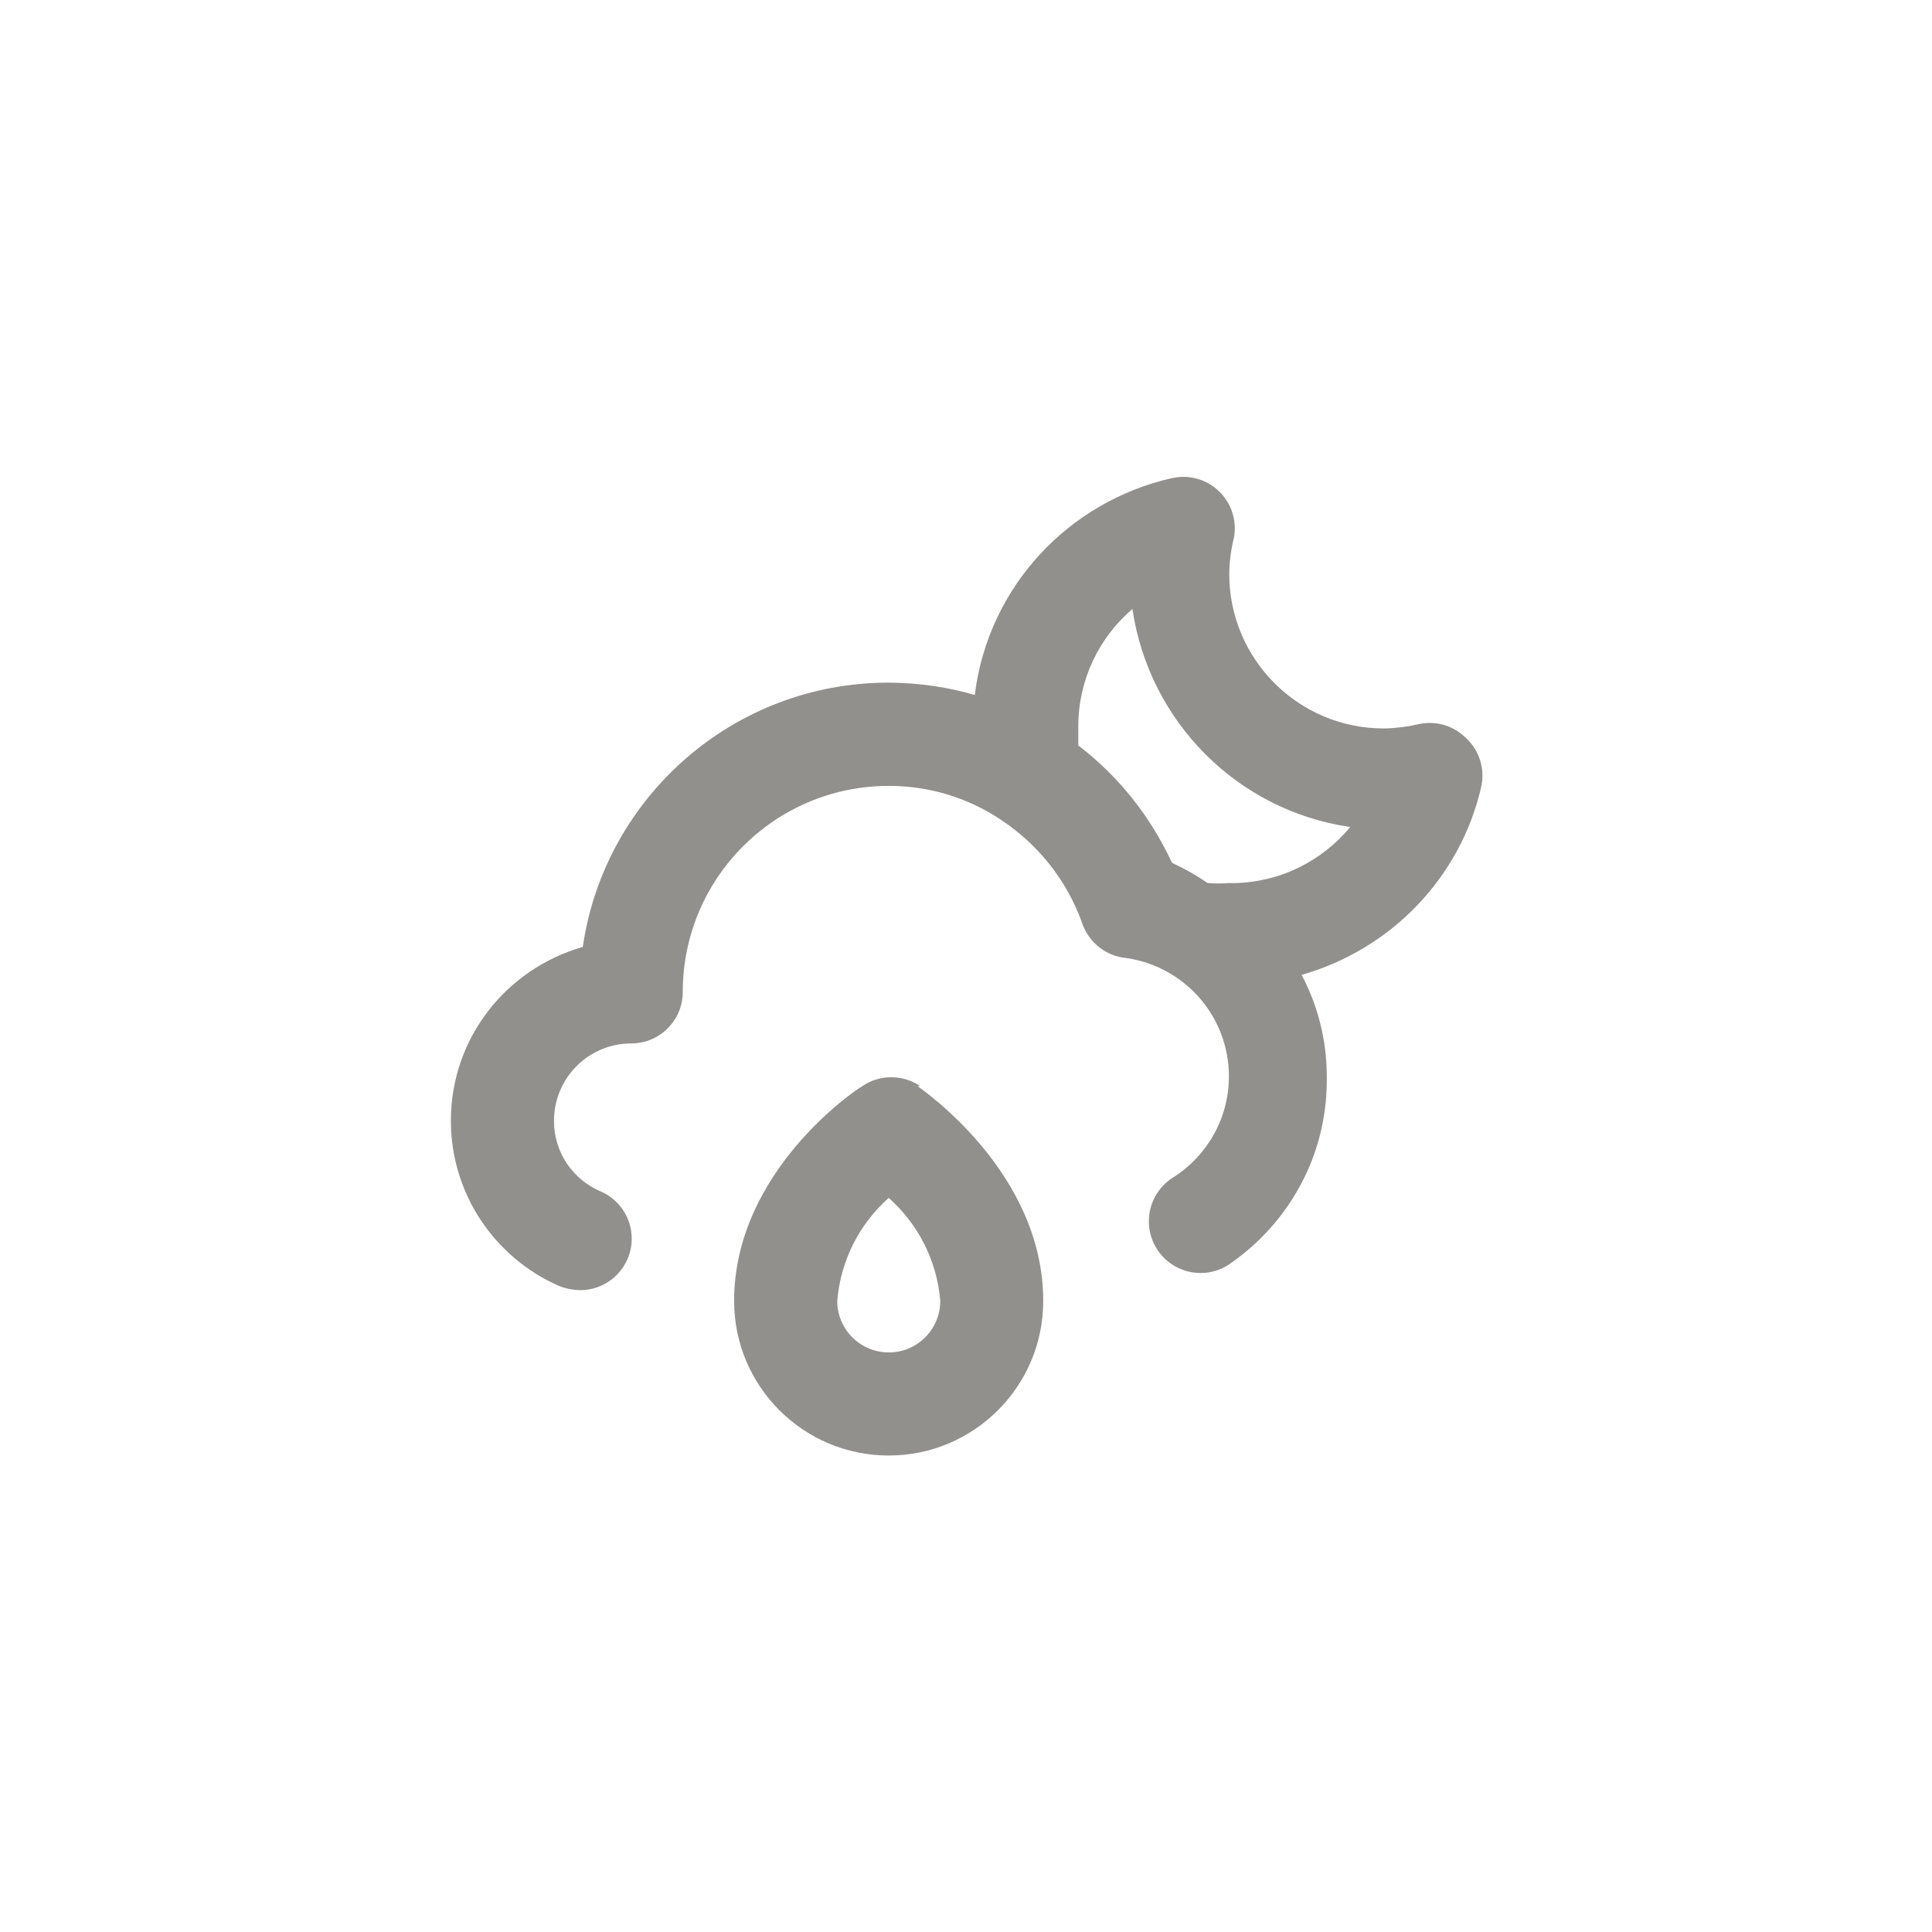 <!-- Generated by IcoMoon.io -->
<svg version="1.1" xmlns="http://www.w3.org/2000/svg" width="40" height="40" viewBox="0 0 40 40">
<title>ul-forecastcloud-moon-tear</title>
<path fill="#91908d" d="M30.346 15.274c-0.192-0.189-0.456-0.306-0.747-0.306-0.086 0-0.171 0.010-0.252 0.030l0.007-0.002c-0.21 0.050-0.452 0.081-0.701 0.086h-0.003c-1.767 0-3.2-1.433-3.2-3.2v0c0.003-0.247 0.034-0.486 0.090-0.715l-0.005 0.022c0.019-0.075 0.030-0.161 0.030-0.25 0-0.589-0.478-1.066-1.066-1.066-0.082 0-0.162 0.010-0.239 0.027l0.007-0.002c-2.164 0.49-3.802 2.266-4.082 4.465l-0.002 0.026c-0.533-0.158-1.145-0.251-1.778-0.256h-0.002c-0.001 0-0.002 0-0.004 0-3.207 0-5.863 2.359-6.328 5.437l-0.004 0.035c-1.588 0.453-2.732 1.891-2.732 3.597 0 1.522 0.911 2.831 2.218 3.413l0.024 0.010c0.126 0.051 0.273 0.082 0.426 0.086h0.001c0.002 0 0.006 0 0.009 0 0.589 0 1.066-0.478 1.066-1.066 0-0.438-0.264-0.814-0.642-0.978l-0.007-0.002c-0.569-0.247-0.96-0.804-0.96-1.453 0-0.003 0-0.006 0-0.010v0.001c0-0.884 0.716-1.6 1.6-1.6v0c0.589 0 1.066-0.478 1.066-1.066v0c0-2.357 1.91-4.266 4.266-4.266v0c0.001 0 0.002 0 0.003 0 0.866 0 1.67 0.263 2.337 0.714l-0.015-0.010c0.767 0.51 1.351 1.242 1.666 2.104l0.010 0.030c0.126 0.37 0.44 0.646 0.826 0.714l0.006 0.001c1.247 0.139 2.208 1.187 2.208 2.46 0 0.885-0.465 1.662-1.163 2.099l-0.010 0.006c-0.294 0.194-0.484 0.523-0.484 0.896 0 0.591 0.479 1.071 1.071 1.071 0.218 0 0.422-0.066 0.59-0.178l-0.004 0.002c1.23-0.84 2.027-2.235 2.027-3.818 0-0.015 0-0.031 0-0.046v0.002c0-0.007 0-0.016 0-0.026 0-0.771-0.194-1.498-0.534-2.132l0.012 0.024c1.863-0.533 3.283-2.016 3.716-3.879l0.007-0.035c0.014-0.063 0.021-0.136 0.021-0.21 0-0.309-0.131-0.586-0.34-0.781l-0.001-0.001zM25.45 18.282c-0.067 0.006-0.145 0.009-0.224 0.009s-0.157-0.003-0.234-0.010l0.010 0.001c-0.211-0.147-0.453-0.286-0.706-0.403l-0.030-0.013c-0.454-0.979-1.113-1.796-1.926-2.421l-0.015-0.011c0-0.128 0-0.266 0-0.394 0 0 0 0 0 0 0-0.971 0.433-1.842 1.116-2.428l0.004-0.003c0.349 2.338 2.174 4.163 4.482 4.509l0.030 0.003c-0.591 0.713-1.477 1.163-2.468 1.163-0.014 0-0.027 0-0.041 0h0.002zM19.050 22.486c-0.167-0.114-0.374-0.183-0.598-0.183s-0.43 0.068-0.601 0.186l0.004-0.002c-0.16 0.086-2.656 1.782-2.656 4.448 0 1.767 1.433 3.2 3.2 3.2s3.2-1.433 3.2-3.2v0c0-2.666-2.506-4.374-2.602-4.448zM18.4 28c-0.589 0-1.066-0.478-1.066-1.066v0c0.072-0.853 0.468-1.601 1.063-2.13l0.003-0.003c0.598 0.532 0.995 1.281 1.066 2.122l0.001 0.012c0 0.589-0.478 1.066-1.066 1.066v0z"></path>
</svg>
